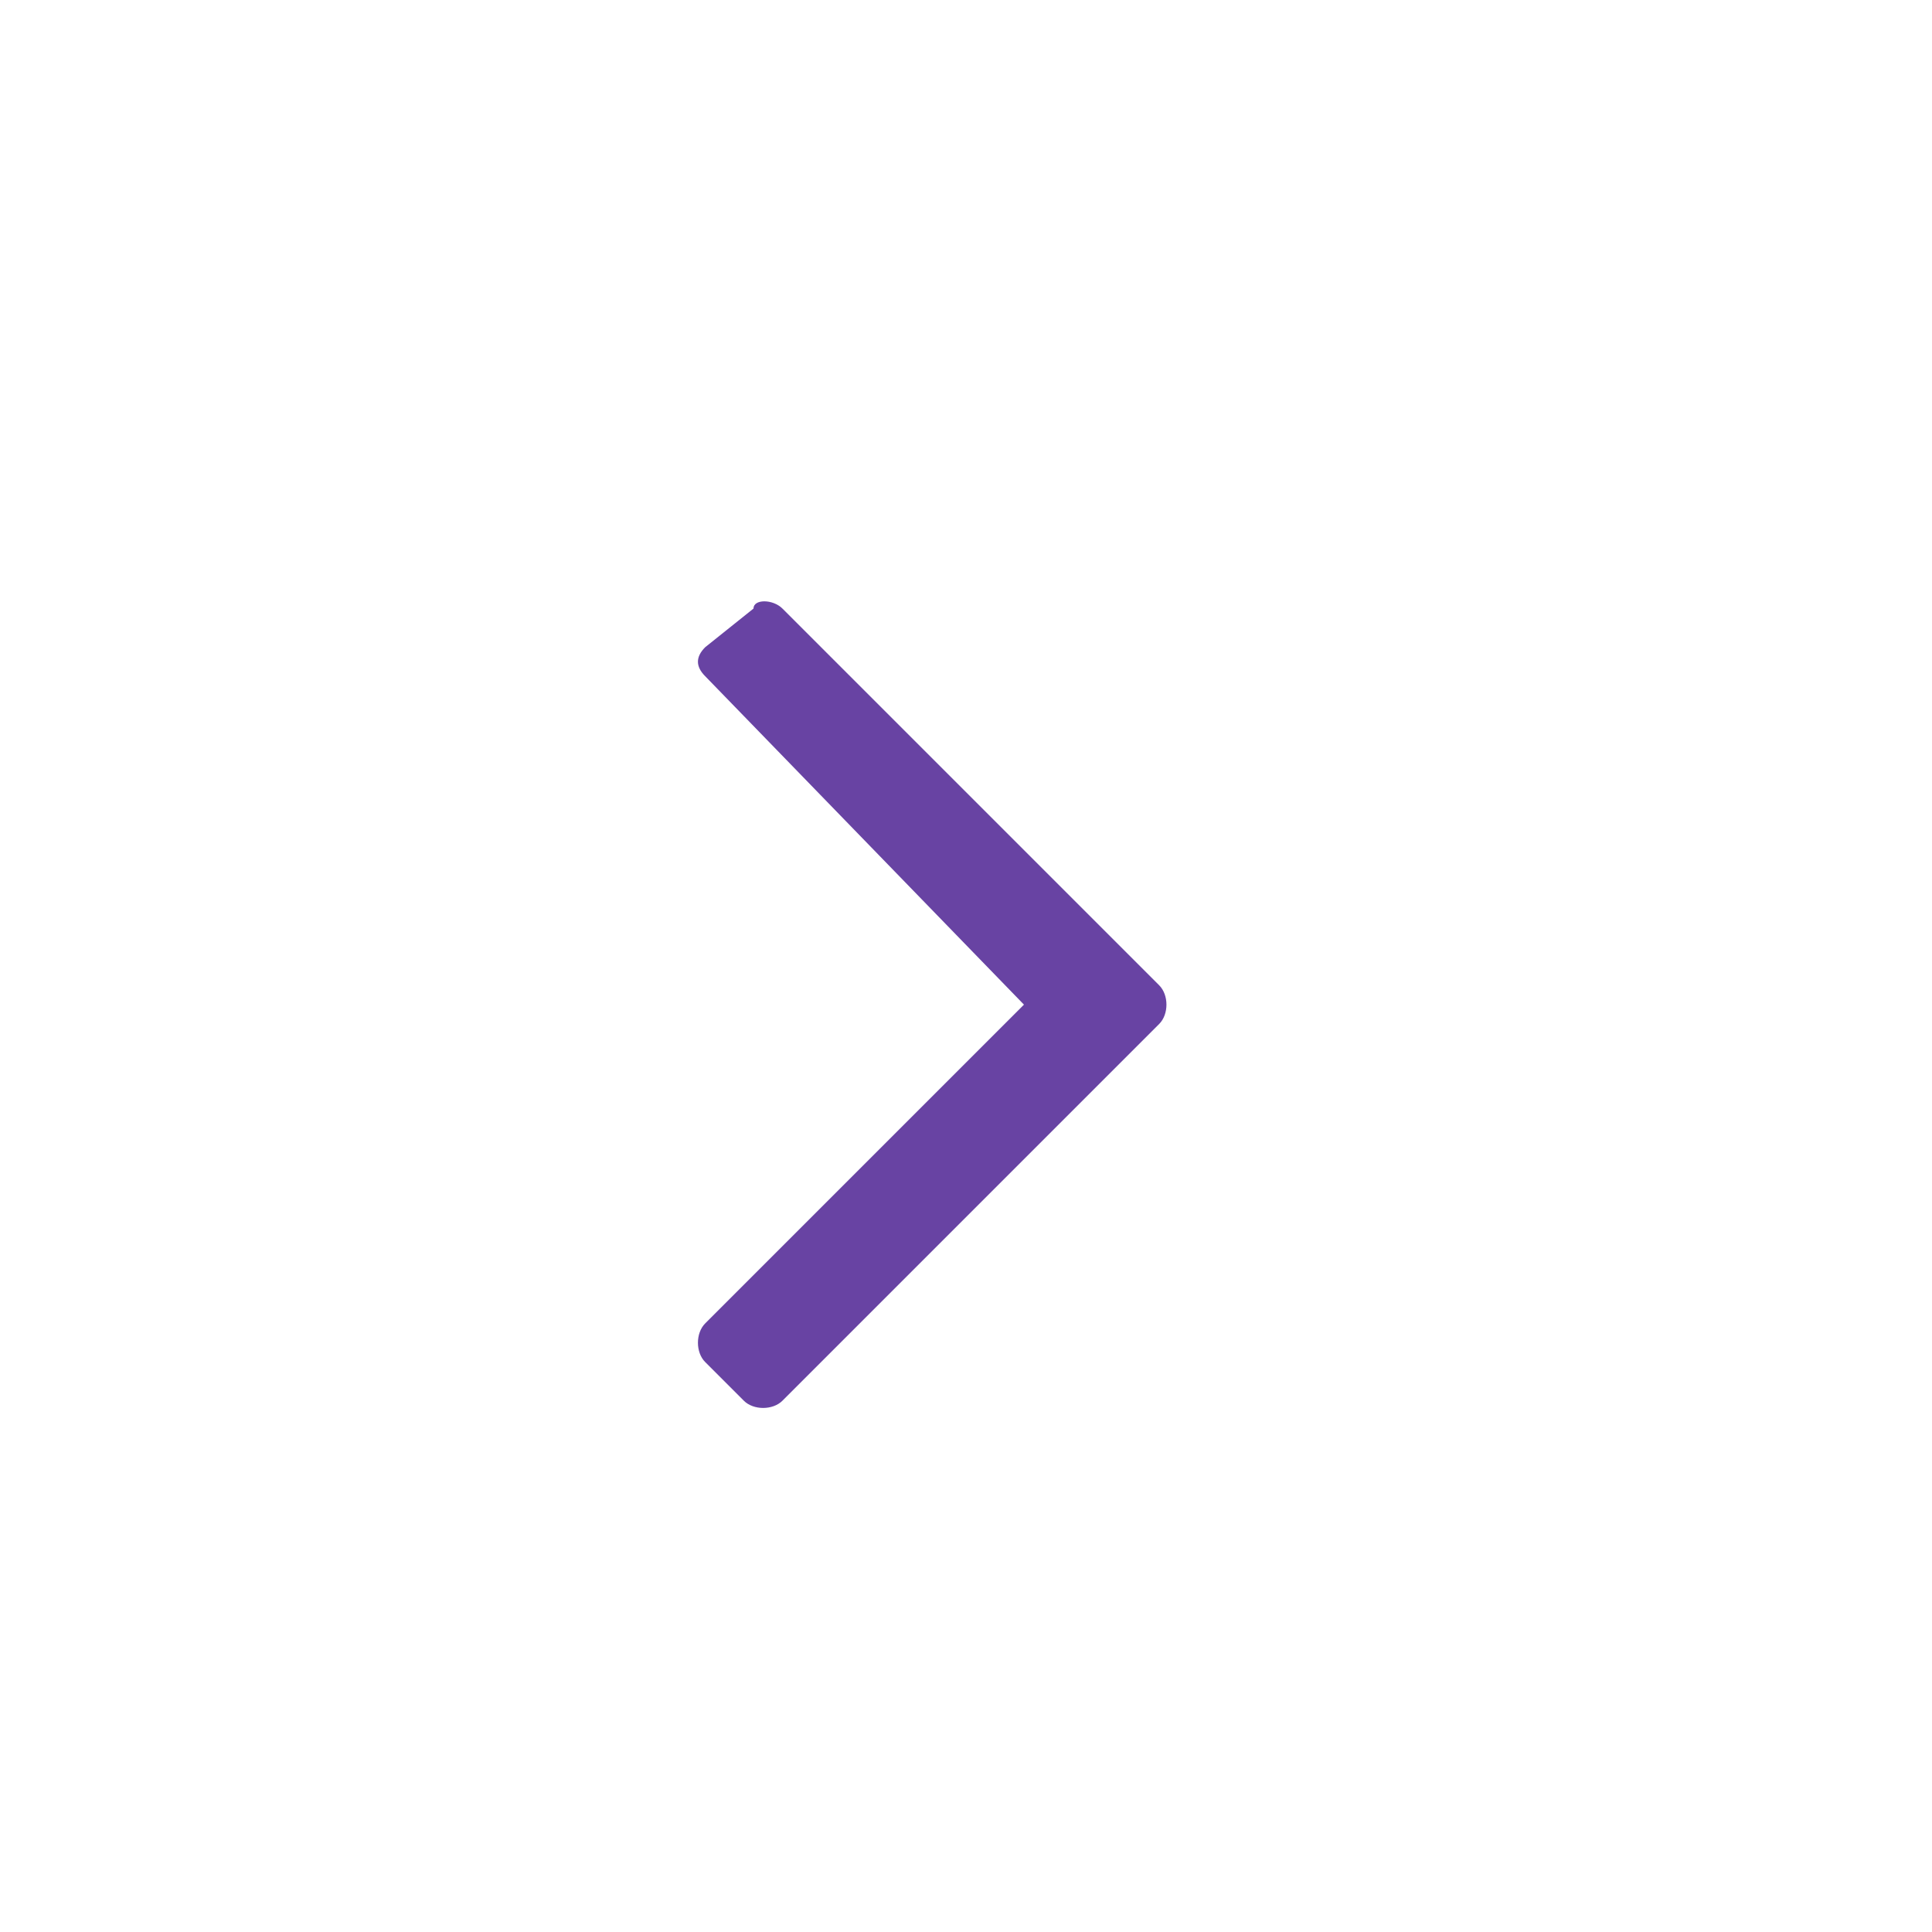<svg xmlns="http://www.w3.org/2000/svg" viewBox="0 0 20 20"><path d="M8.1 6.3l3.9 3.9c.1.1.1.3 0 .4l-3.9 3.9c-.1.1-.3.1-.4 0l-.4-.4c-.1-.1-.1-.3 0-.4l3.3-3.3L7.3 7c-.1-.1-.1-.2 0-.3l.5-.4c0-.1.2-.1.3 0z" fill="#6843a3"/></svg>